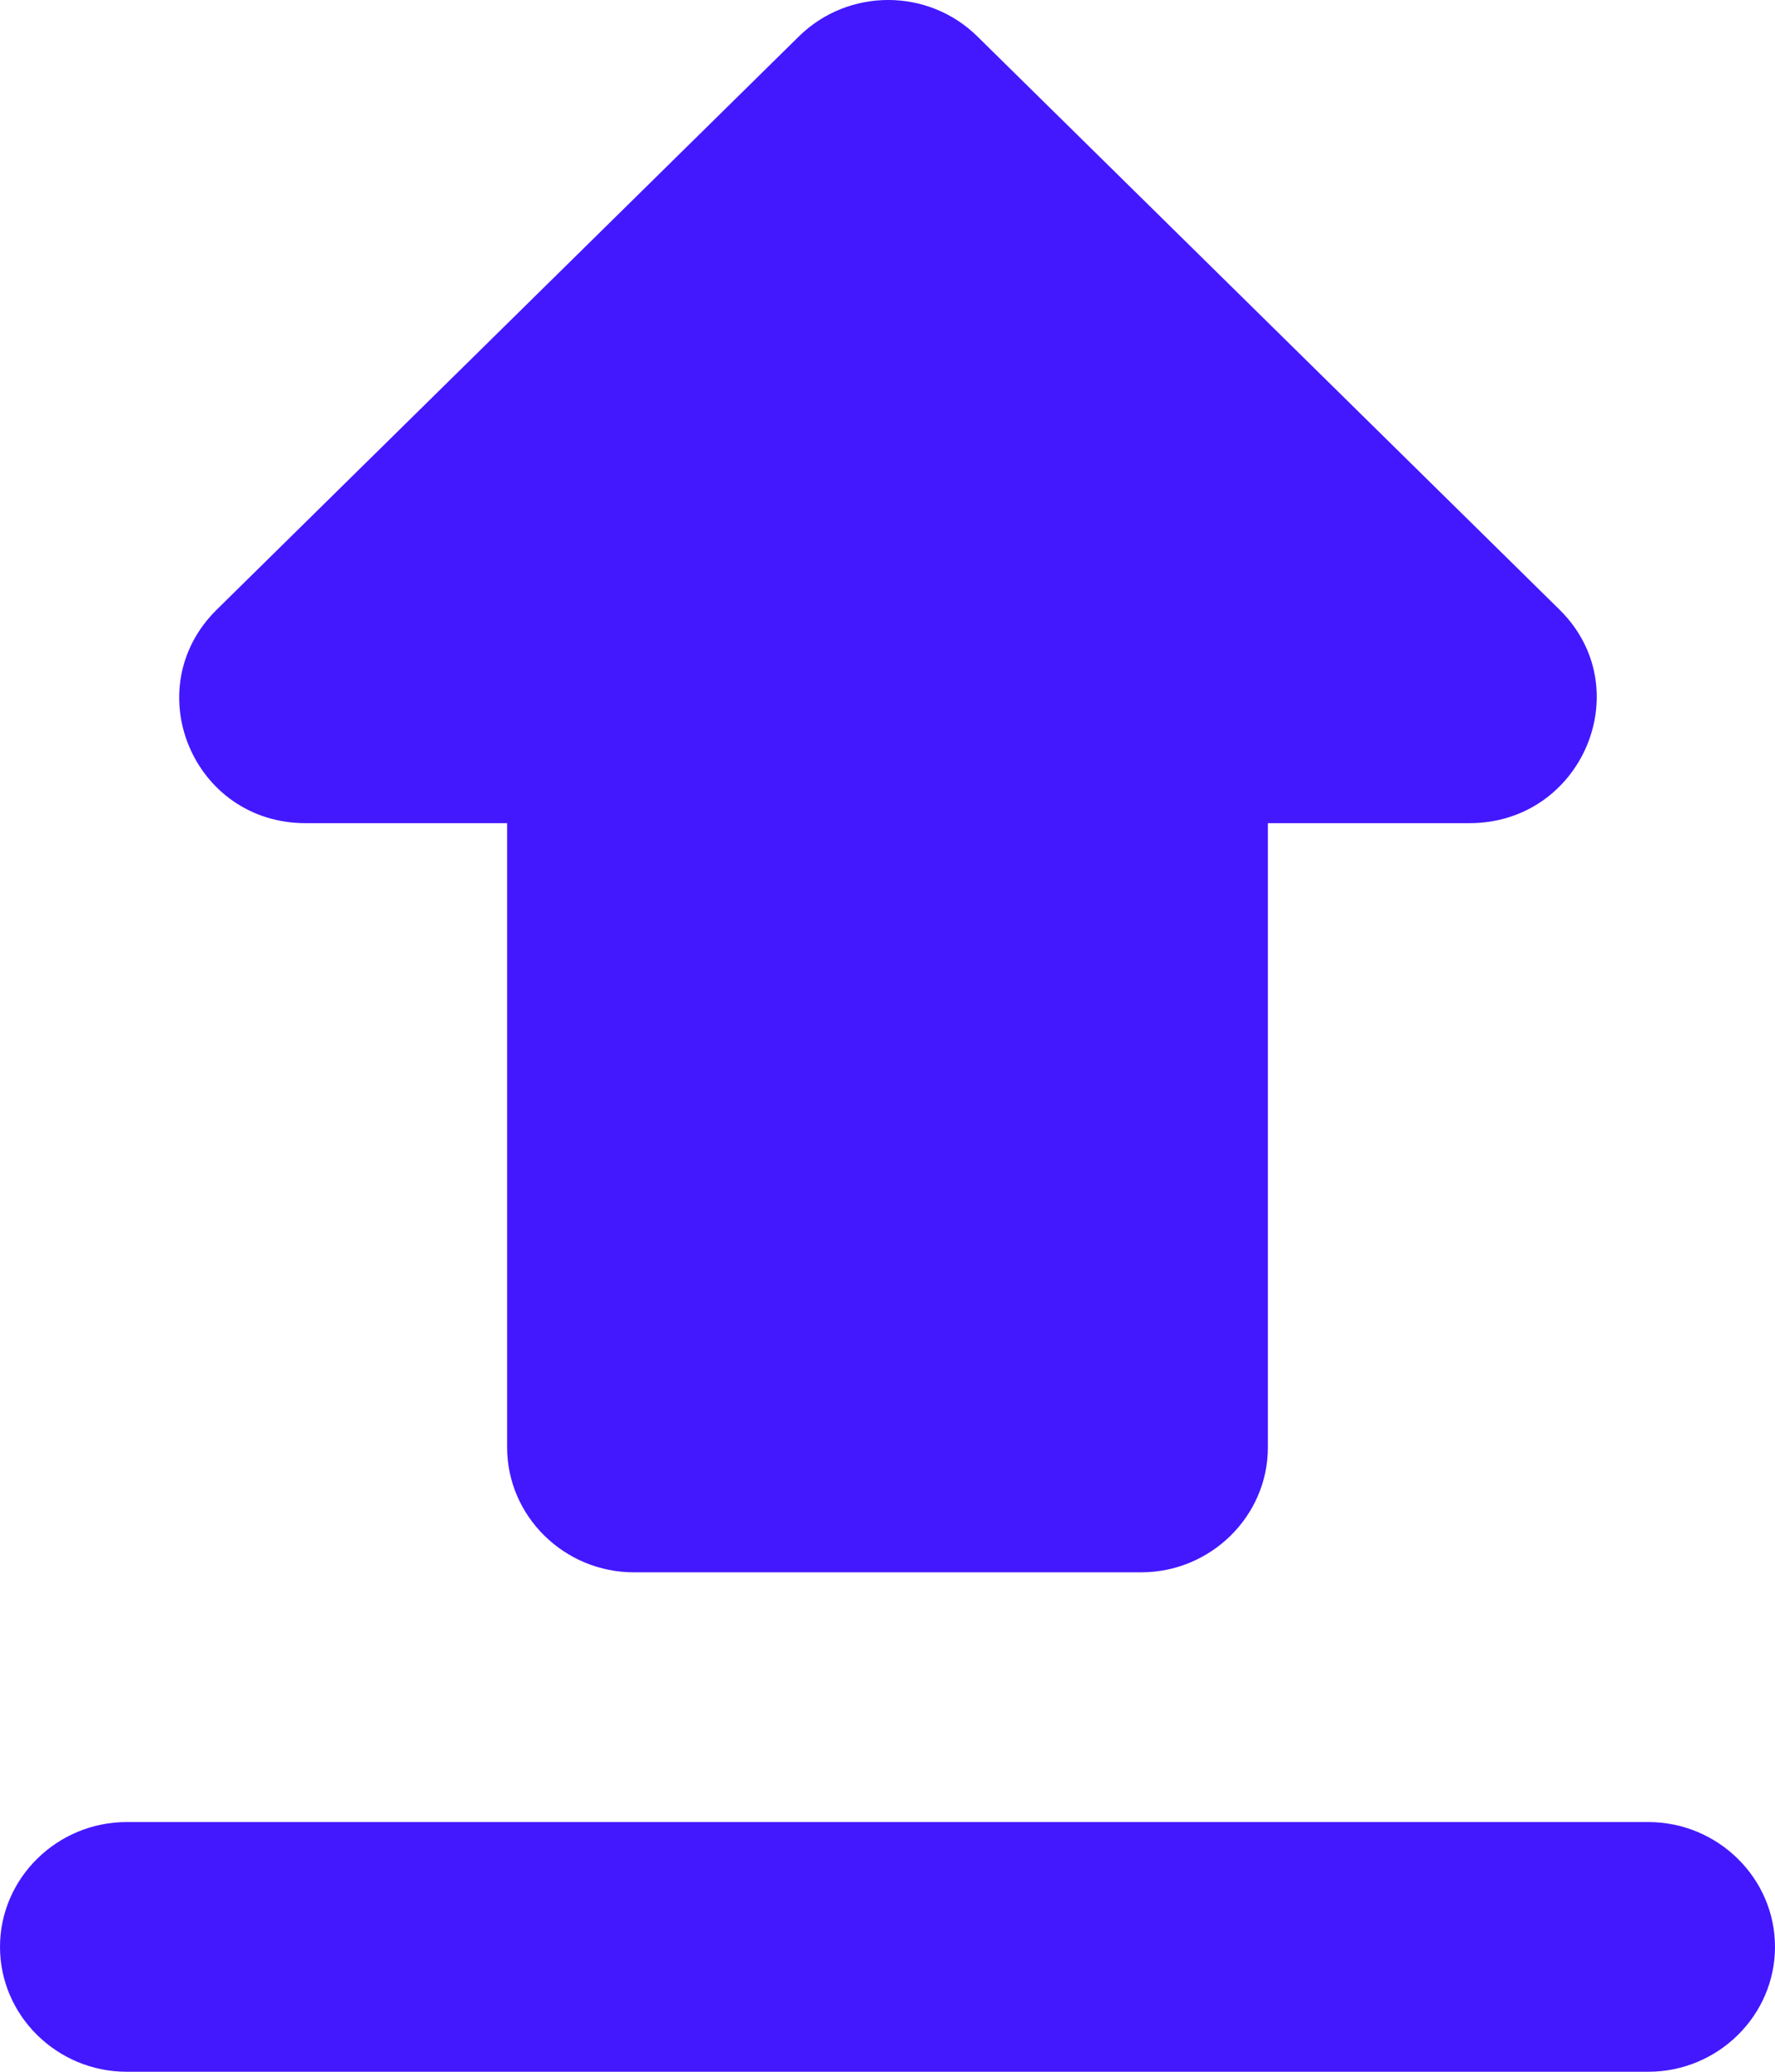 <svg width="24" height="28" viewBox="0 0 24 28" fill="none" xmlns="http://www.w3.org/2000/svg">
<path d="M8.571 21.25H15.429C16.371 21.25 17.143 20.491 17.143 19.562V11.125H19.869C21.394 11.125 22.166 9.302 21.086 8.239L13.217 0.494C12.549 -0.165 11.469 -0.165 10.8 0.494L2.931 8.239C1.851 9.302 2.606 11.125 4.131 11.125H6.857V19.562C6.857 20.491 7.629 21.25 8.571 21.25ZM1.714 24.625H22.286C23.229 24.625 24 25.384 24 26.312C24 27.241 23.229 28 22.286 28H1.714C0.771 28 0 27.241 0 26.312C0 25.384 0.771 24.625 1.714 24.625Z" fill="#4318FF"/>
</svg>
